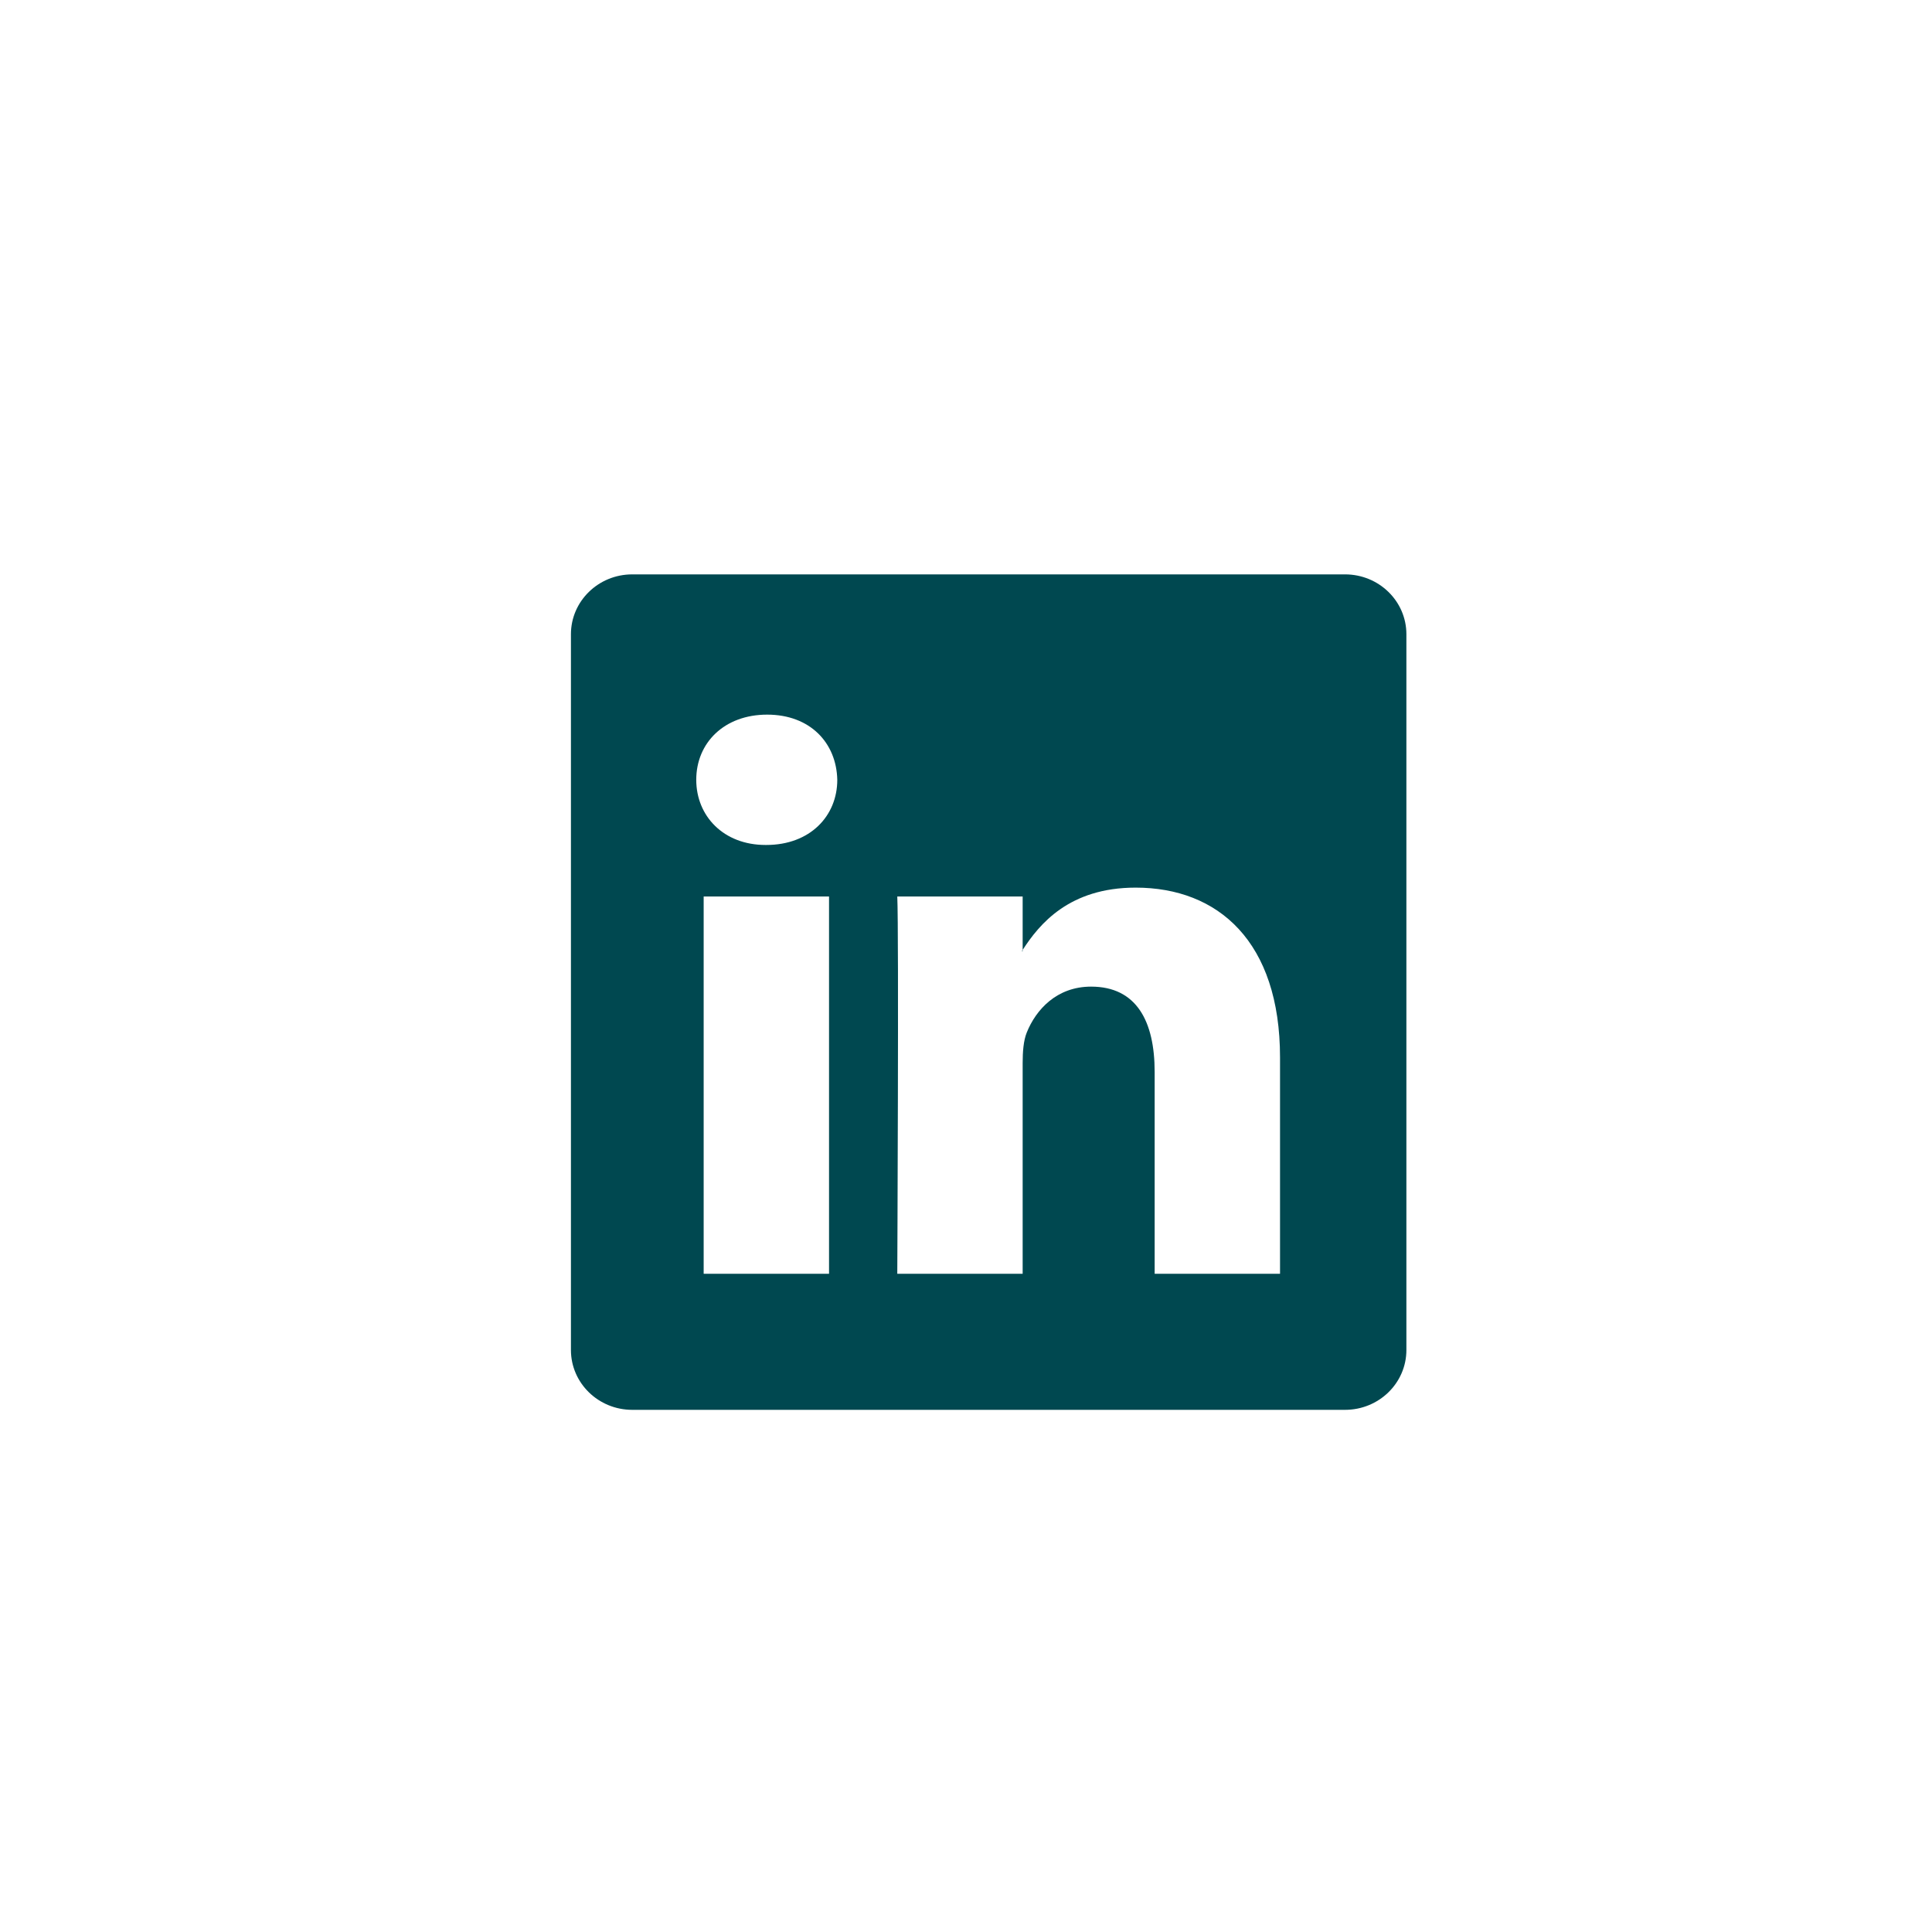 <svg width="37" height="37" viewBox="0 0 37 37" fill="none" xmlns="http://www.w3.org/2000/svg">
<g filter="url(#filter0_d_287_5314)">
<rect x="4.734" y="4.582" width="28" height="28" rx="8" fill="white"/>
<path d="M10.934 12.146C10.934 11.513 11.46 11 12.108 11H25.759C26.408 11 26.934 11.513 26.934 12.146V25.854C26.934 26.487 26.408 27 25.759 27L12.108 27C11.46 27 10.934 26.487 10.934 25.854V12.146ZM15.877 24.394V17.169H13.476V24.394H15.877ZM14.676 16.182C15.514 16.182 16.035 15.627 16.035 14.934C16.019 14.225 15.514 13.686 14.692 13.686C13.871 13.686 13.334 14.225 13.334 14.934C13.334 15.627 13.855 16.182 14.661 16.182H14.676ZM19.585 24.394V20.359C19.585 20.143 19.601 19.927 19.664 19.773C19.838 19.341 20.233 18.895 20.896 18.895C21.765 18.895 22.113 19.557 22.113 20.529V24.394H24.514V20.251C24.514 18.032 23.329 16.999 21.749 16.999C20.475 16.999 19.904 17.699 19.585 18.192V18.217H19.569C19.574 18.208 19.58 18.2 19.585 18.192V17.169H17.184C17.215 17.847 17.184 24.394 17.184 24.394H19.585Z" fill="#004850"/>
</g>
<defs>
<filter id="filter0_d_287_5314" x="0.734" y="0.582" width="36" height="36" filterUnits="userSpaceOnUse" color-interpolation-filters="sRGB">
<feFlood flood-opacity="0" result="BackgroundImageFix"/>
<feColorMatrix in="SourceAlpha" type="matrix" values="0 0 0 0 0 0 0 0 0 0 0 0 0 0 0 0 0 0 127 0" result="hardAlpha"/>
<feOffset/>
<feGaussianBlur stdDeviation="2"/>
<feComposite in2="hardAlpha" operator="out"/>
<feColorMatrix type="matrix" values="0 0 0 0 0.42 0 0 0 0 0.42 0 0 0 0 0.42 0 0 0 0.25 0"/>
<feBlend mode="normal" in2="BackgroundImageFix" result="effect1_dropShadow_287_5314"/>
<feBlend mode="normal" in="SourceGraphic" in2="effect1_dropShadow_287_5314" result="shape"/>
</filter>
</defs>
</svg>
